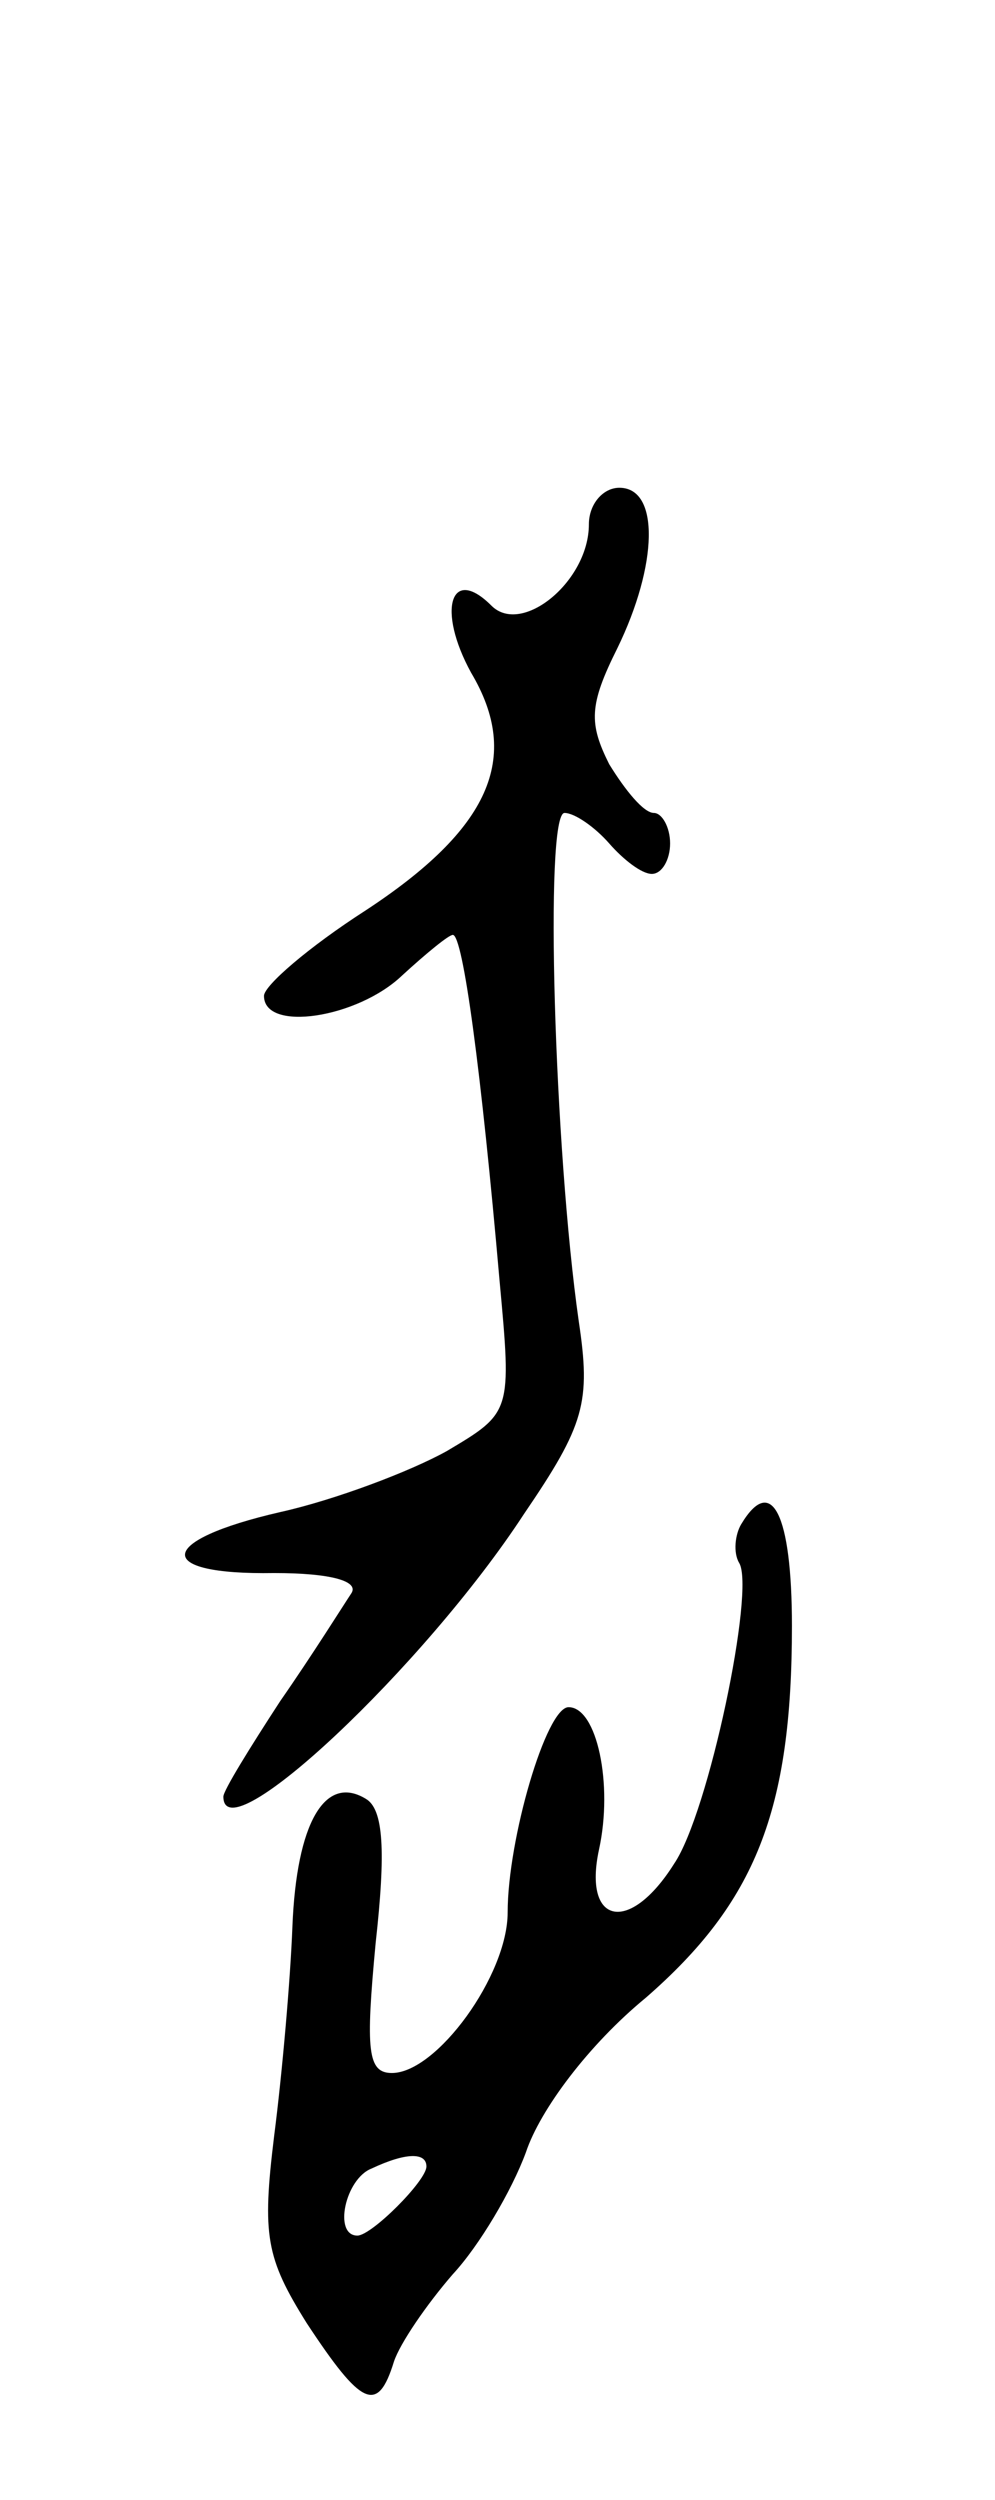 <svg version="1.0" xmlns="http://www.w3.org/2000/svg"
 width="49pt" height="123pt" viewBox="0 0 49 123"
 preserveAspectRatio="xMidYMid meet">
<g transform="translate(0,123) scale(0.1,-0.1)"
fill="#000000" stroke="none">
<path d="M290 972 c0 -28 -33 -55 -48 -40 -20 20 -27 -2 -10 -33 25 -42 9 -77
-52 -117 -28 -18 -50 -37 -50 -42 0 -18 46 -11 68 10 12 11 23 20 25 20 5 0
14 -67 23 -170 6 -65 6 -65 -26 -84 -18 -10 -55 -24 -82 -30 -61 -14 -63 -31
-3 -30 28 0 42 -4 38 -10 -4 -6 -19 -30 -35 -53 -15 -23 -28 -44 -28 -47 0
-29 99 64 148 139 30 44 33 55 27 95 -12 84 -17 250 -7 250 5 0 15 -7 22 -15
7 -8 16 -15 21 -15 5 0 9 7 9 15 0 8 -4 15 -8 15 -5 0 -14 11 -22 24 -10 20
-10 29 4 57 20 41 21 79 1 79 -8 0 -15 -8 -15 -18z"/>
<path d="M365 480 c-3 -5 -4 -14 -1 -19 8 -13 -15 -123 -32 -148 -22 -35 -45
-30 -37 7 7 32 -1 70 -15 70 -11 0 -30 -65 -30 -101 0 -31 -35 -79 -57 -79
-12 0 -13 11 -8 64 5 45 4 66 -5 71 -20 12 -34 -12 -36 -63 -1 -26 -5 -72 -9
-103 -6 -49 -4 -60 16 -92 27 -41 35 -45 43 -19 3 9 16 28 29 43 13 14 29 41
36 60 7 21 31 53 59 76 54 47 72 92 72 183 0 55 -10 75 -25 50z m-155 -316 c0
-7 -27 -34 -34 -34 -12 0 -6 28 7 33 17 8 27 8 27 1z"/>
</g>
</svg>
